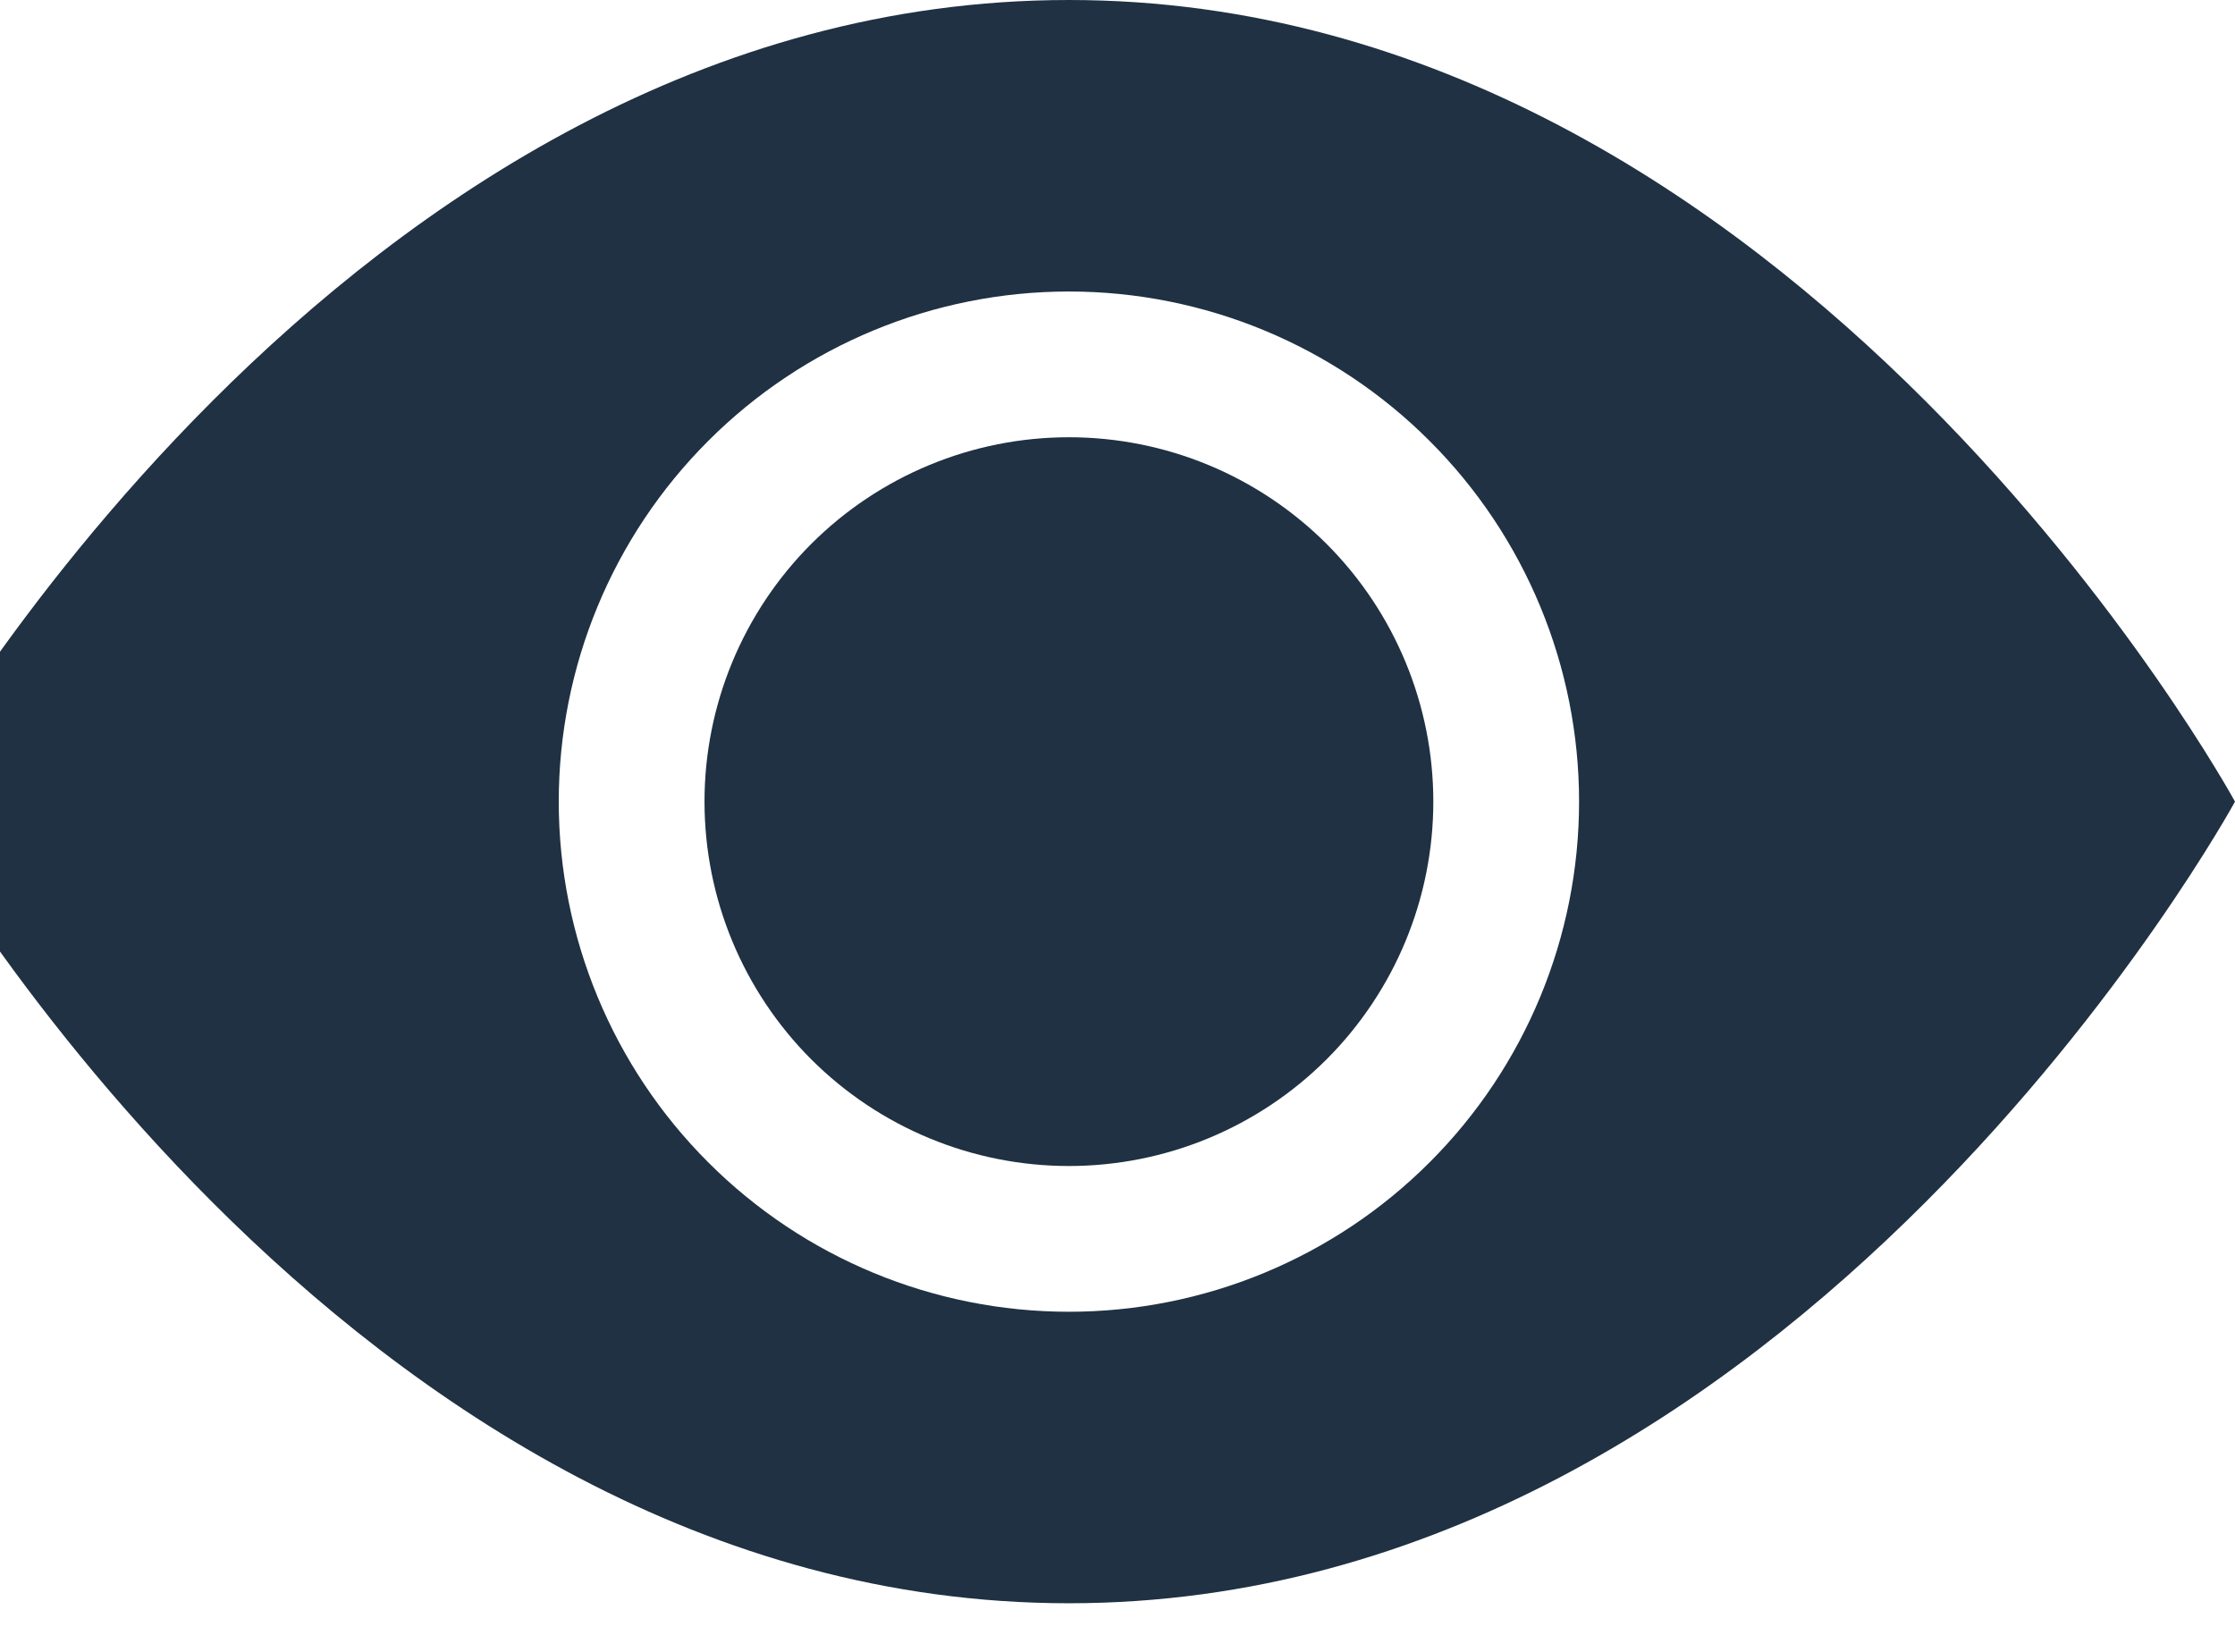 <svg width="23" height="17" viewBox="0 0 23 17" fill="none" xmlns="http://www.w3.org/2000/svg">
<path d="M14.75 8.25C14.75 9.245 14.355 10.198 13.652 10.902C12.948 11.605 11.995 12 11 12C10.005 12 9.052 11.605 8.348 10.902C7.645 10.198 7.25 9.245 7.25 8.25C7.25 7.255 7.645 6.302 8.348 5.598C9.052 4.895 10.005 4.5 11 4.5C11.995 4.5 12.948 4.895 13.652 5.598C14.355 6.302 14.75 7.255 14.75 8.25Z" fill="#1F3142"/>
<path fill-rule="evenodd" clip-rule="evenodd" d="M-1 8.25C-1 8.25 3.5 0 11 0C18.5 0 23 8.25 23 8.25C23 8.25 18.5 16.5 11 16.5C3.5 16.5 -1 8.25 -1 8.25ZM11 13.5C12.392 13.5 13.728 12.947 14.712 11.962C15.697 10.978 16.25 9.642 16.25 8.25C16.25 6.858 15.697 5.522 14.712 4.538C13.728 3.553 12.392 3 11 3C9.608 3 8.272 3.553 7.288 4.538C6.303 5.522 5.75 6.858 5.75 8.25C5.75 9.642 6.303 10.978 7.288 11.962C8.272 12.947 9.608 13.5 11 13.5Z" fill="#1F3142"/>
</svg>
